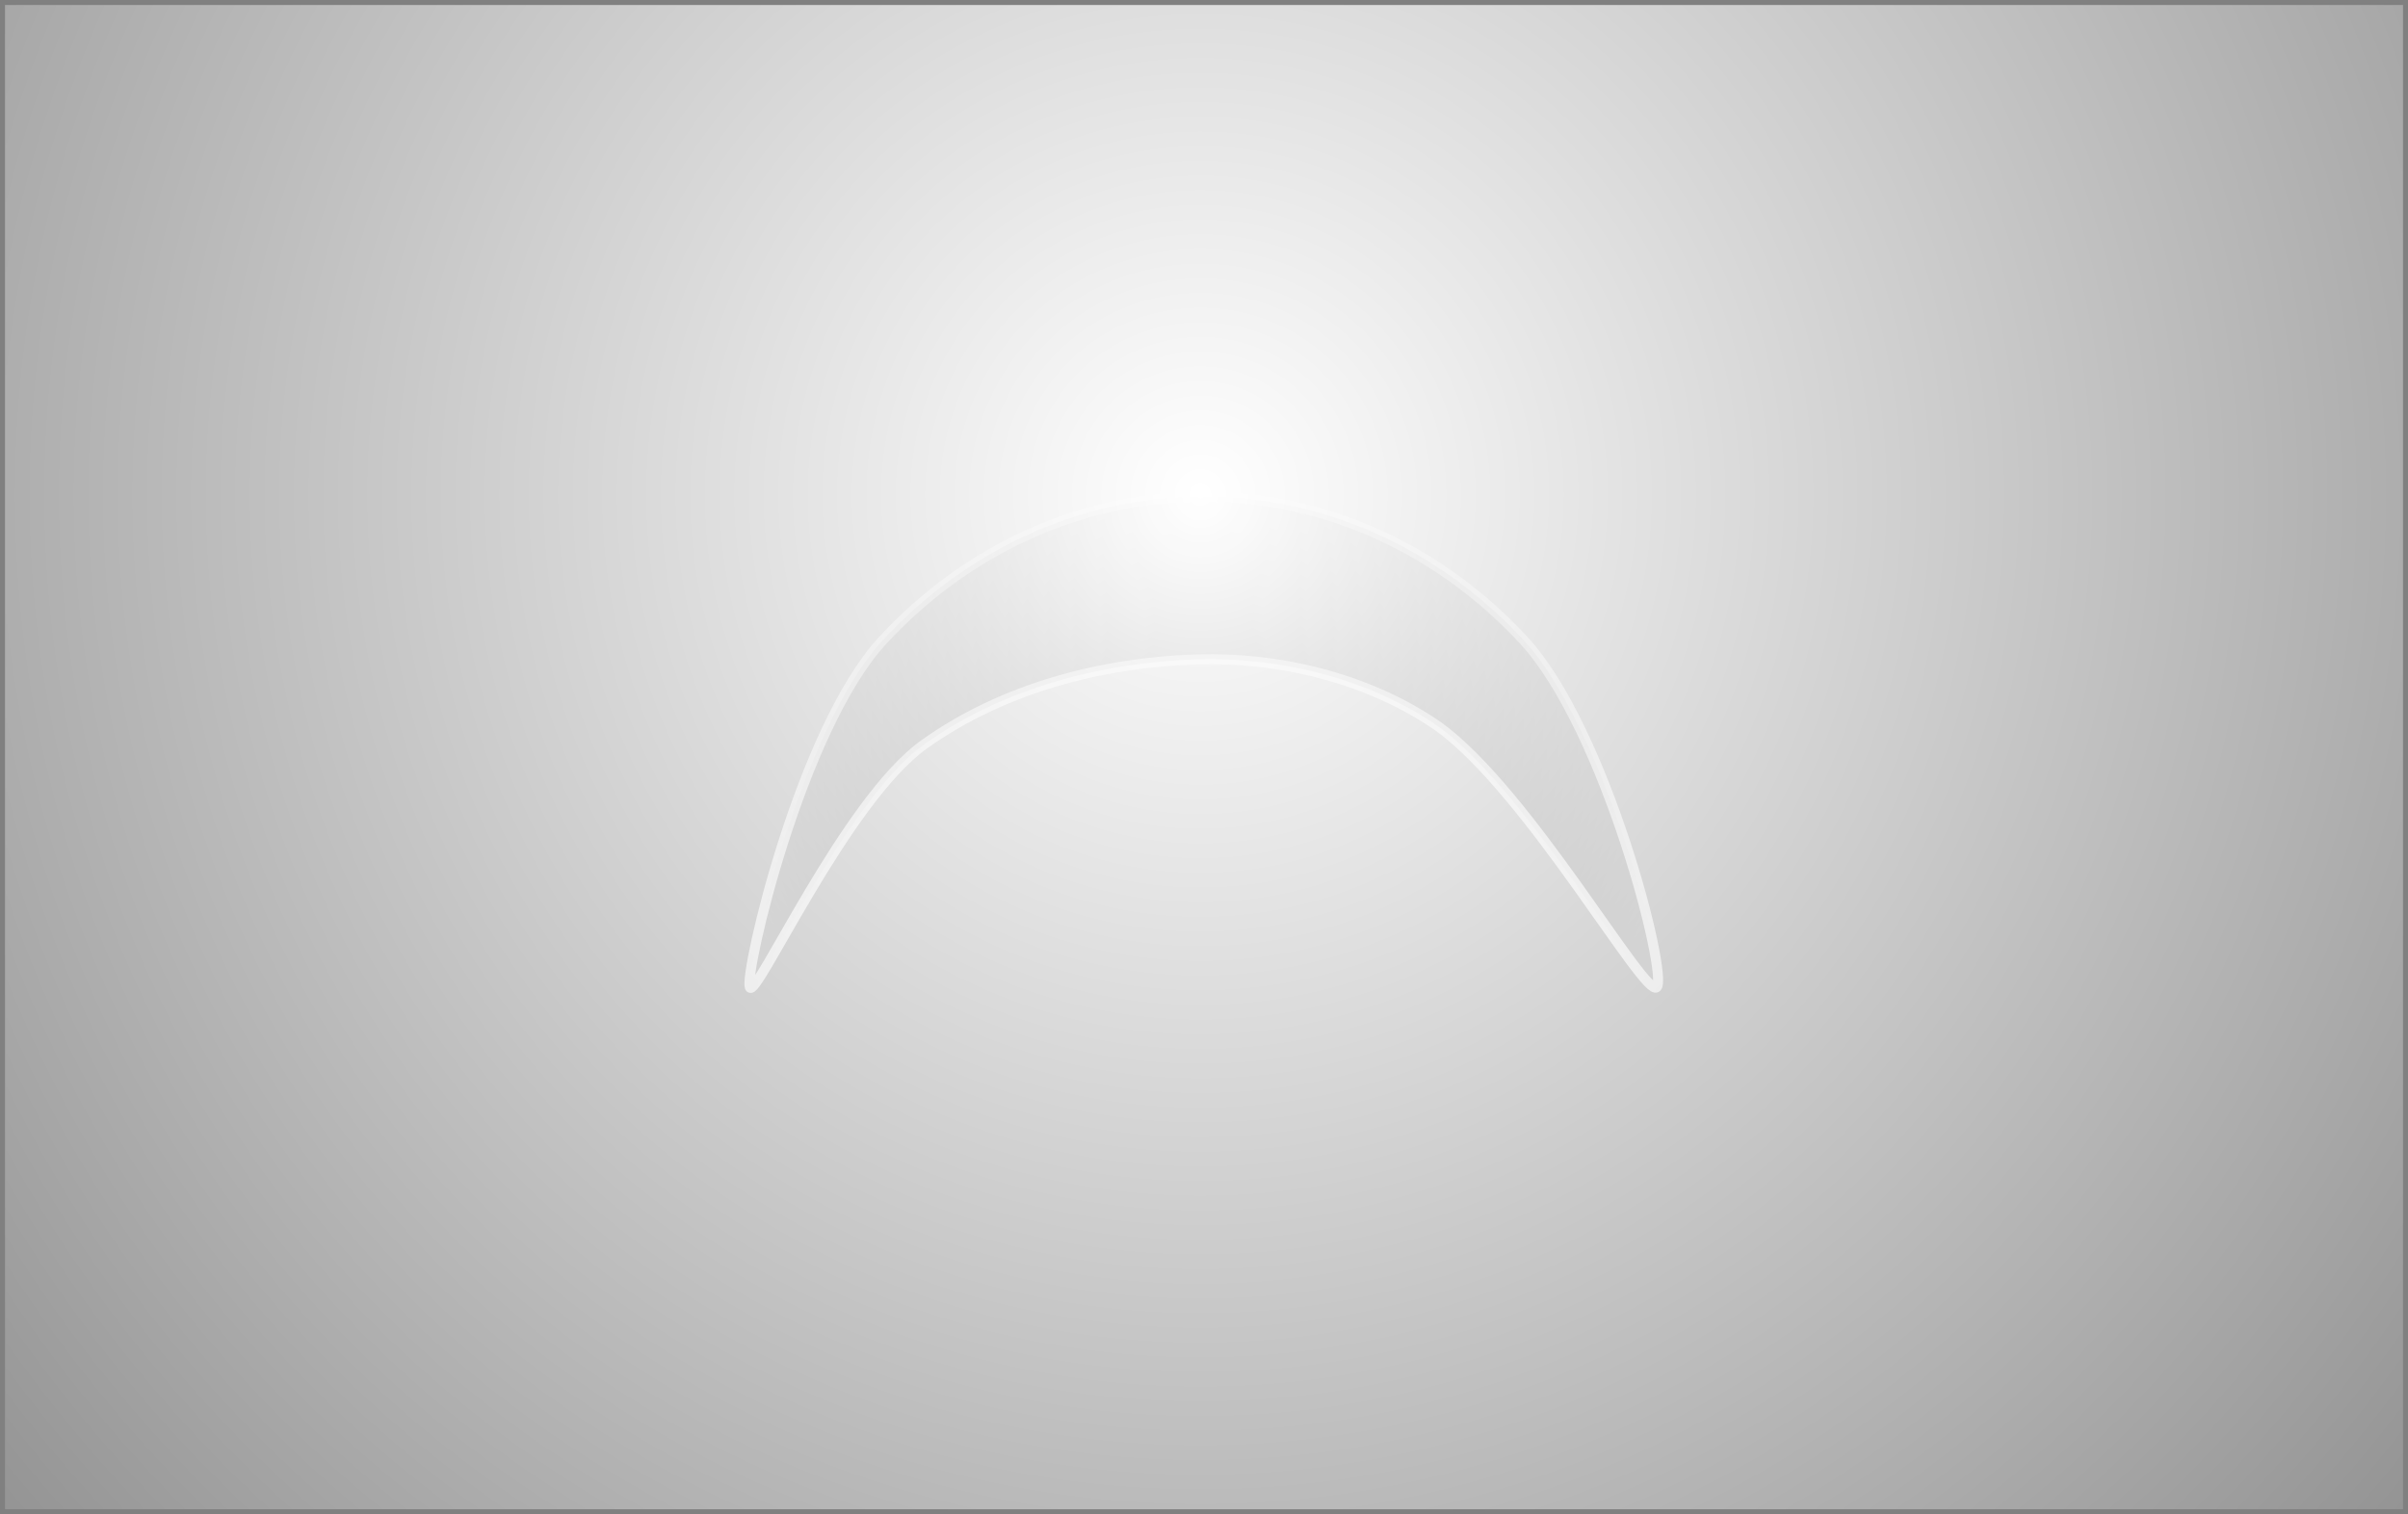 <svg xmlns="http://www.w3.org/2000/svg" xmlns:xlink="http://www.w3.org/1999/xlink" version="1.1" width="481.951" height="303.101" viewBox="-0.723 -0.489 481.951 303.101">
  <rect x="-0.723" y="-0.489" width="481.951" height="303.101" fill="#808080" stroke="none"/>
  <defs>
    <radialGradient id="grad_1" cx="0.504" cy="0.494" r="0.658">
      <stop offset="0" stop-color="#000000" stop-opacity="1"/>
      <stop offset="1" stop-color="#000000" stop-opacity="0"/>
    </radialGradient>
    <radialGradient id="grad_2" cx="0.49" cy="0.995" r="1.293">
      <stop offset="0" stop-color="#FFFFFF" stop-opacity="1"/>
      <stop offset="1" stop-color="#FFFFFF" stop-opacity="0"/>
    </radialGradient>
    <radialGradient id="grad_3" cx="0.498" cy="0.326" r="0.877">
      <stop offset="0" stop-color="#FFFFFF" stop-opacity="1"/>
      <stop offset="1" stop-color="#FFFFFF" stop-opacity="0"/>
    </radialGradient>
  <radialGradient id="grad_1-.9629921317100525,0,0,1.0365536212921143,7.3,16.5" cx="240.859" cy="147.516" r="98.317" gradientUnits="userSpaceOnUse">
      <stop offset="0" stop-color="#000000" stop-opacity="1"/>
      <stop offset="1" stop-color="#000000" stop-opacity="0"/>
    </radialGradient><radialGradient id="grad_3-.180688738822937,0,0,1.4545893669128418,-46.95,-66.4" cx="239.533" cy="98.549" r="374.63" gradientUnits="userSpaceOnUse">
      <stop offset="0" stop-color="#FFFFFF" stop-opacity="1"/>
      <stop offset="1" stop-color="#FFFFFF" stop-opacity="0"/>
    </radialGradient></defs>
  <!-- Exported by Scratch - http://scratch.mit.edu/ -->
  <path id="ID0.9176602242514491" fill="url(#grad_1-.9629921317100525,0,0,1.0365536212921143,7.3,16.5)" stroke="url(#grad_2)" stroke-width="2.001" d="M 240.103 98.906 C 265.144 98.906 287.834 109.911 304.265 127.69 C 320.695 145.47 333.17 194.792 330.865 197.119 C 328.561 199.446 305.264 158.044 287.242 144.981 C 273.283 135.263 255.33 130.978 238.755 131.506 C 219.867 132.108 200.089 137.198 184.25 148.505 C 168.413 159.815 150.436 200.004 149.341 197.119 C 148.246 194.234 159.512 145.47 175.942 127.69 C 192.373 109.911 215.063 98.906 240.103 98.906 Z "/>
  <path id="ID0.8883960330858827" fill="url(#grad_3-.180688738822937,0,0,1.4545893669128418,-46.95,-66.4)" stroke="none" d="M 0.278 0.511 L 480.228 0.511 L 480.228 301.611 L 0.278 301.611 L 0.278 0.511 Z " stroke-width="1.325"/>
</svg>